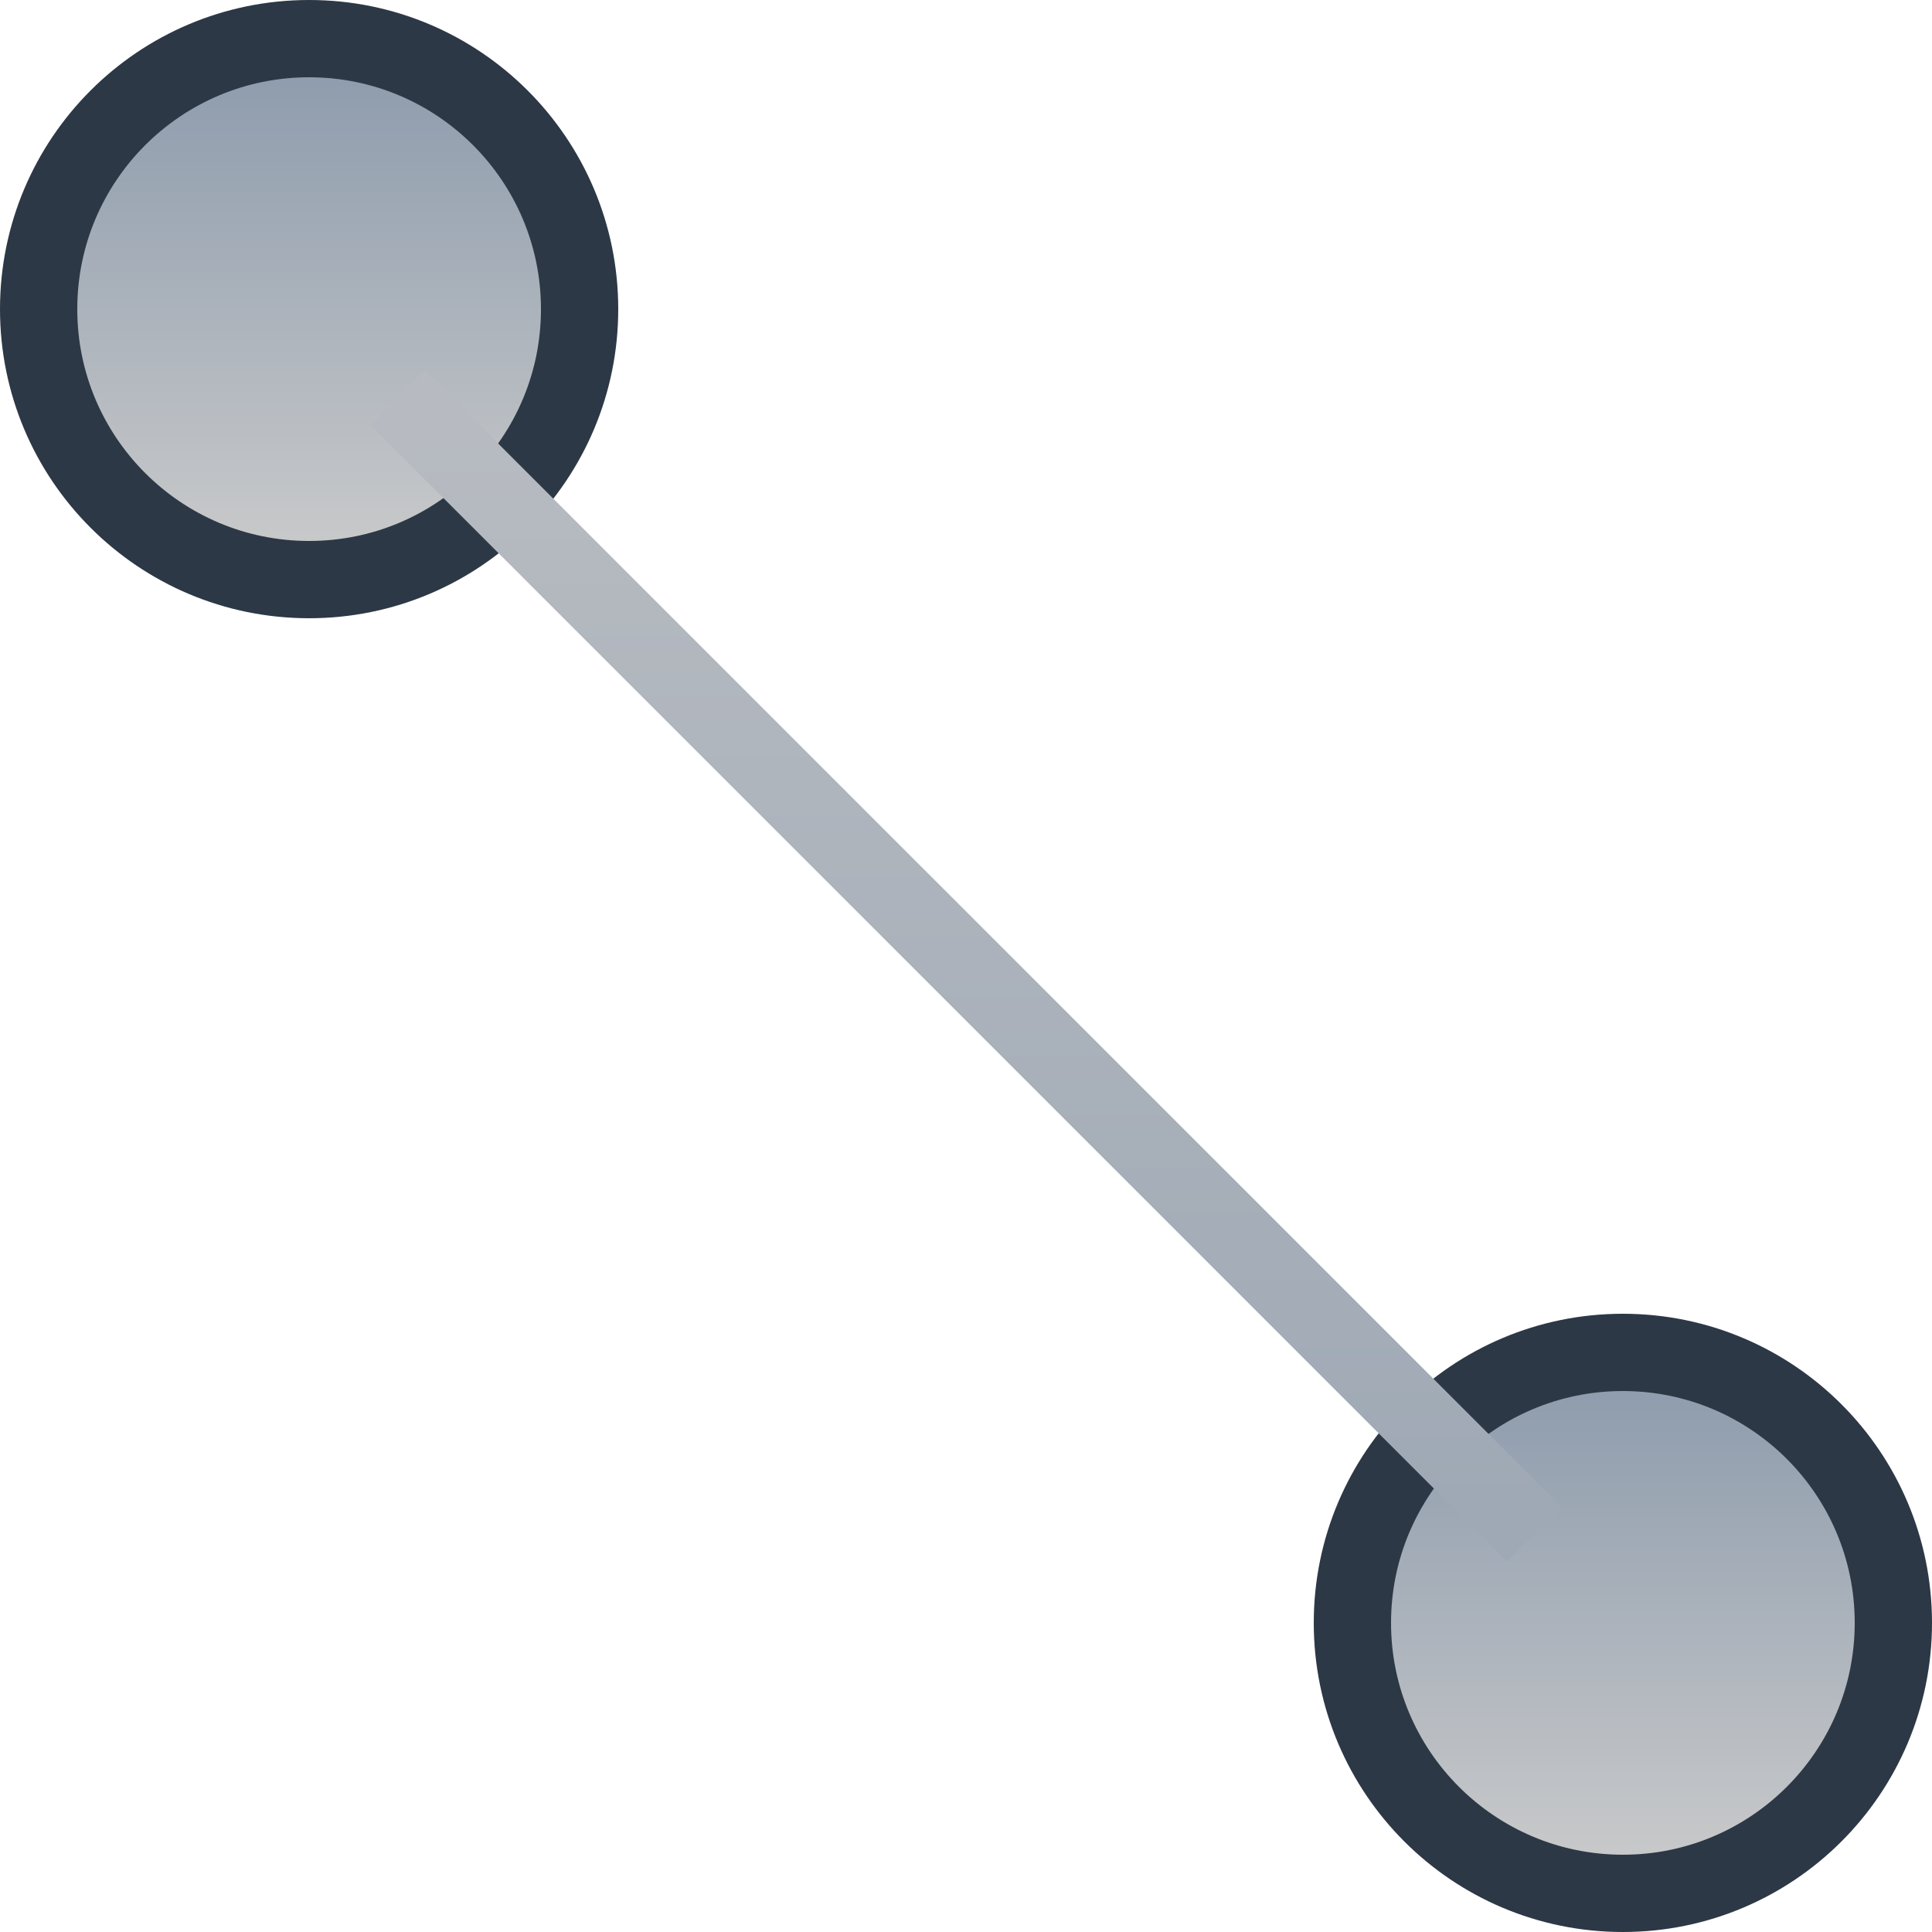 <?xml version="1.0" encoding="UTF-8"?>
<svg width="25px" height="25px" viewBox="0 0 25 25" version="1.1" xmlns="http://www.w3.org/2000/svg" xmlns:xlink="http://www.w3.org/1999/xlink">
    <!-- Generator: Sketch 58 (84663) - https://sketch.com -->
    <title>Group</title>
    <desc>Created with Sketch.</desc>
    <defs>
        <linearGradient x1="50%" y1="0%" x2="50%" y2="100%" id="linearGradient-1">
            <stop stop-color="#8A99AB" offset="0%"></stop>
            <stop stop-color="#CCCCCC" offset="100%"></stop>
        </linearGradient>
        <linearGradient x1="50%" y1="0%" x2="50%" y2="100%" id="linearGradient-2">
            <stop stop-color="#B7BBC1" offset="0%"></stop>
            <stop stop-color="#9FA9B5" offset="100%"></stop>
        </linearGradient>
    </defs>
    <g id="Page-1" stroke="none" stroke-width="1" fill="none" fill-rule="evenodd">
        <g id="Group" transform="translate(1, 1)">
            <circle id="Oval" stroke="#2C3845" fill="url(#linearGradient-1)" cx="3" cy="3" r="3.5"></circle>
            <circle id="Oval" stroke="#2C3845" fill="url(#linearGradient-1)" cx="20" cy="20" r="3.5"></circle>
            <path d="M4.5,4.5 L18.5,18.5" id="Line" stroke="url(#linearGradient-2)" stroke-linecap="square"></path>
        </g>
    </g>
</svg>